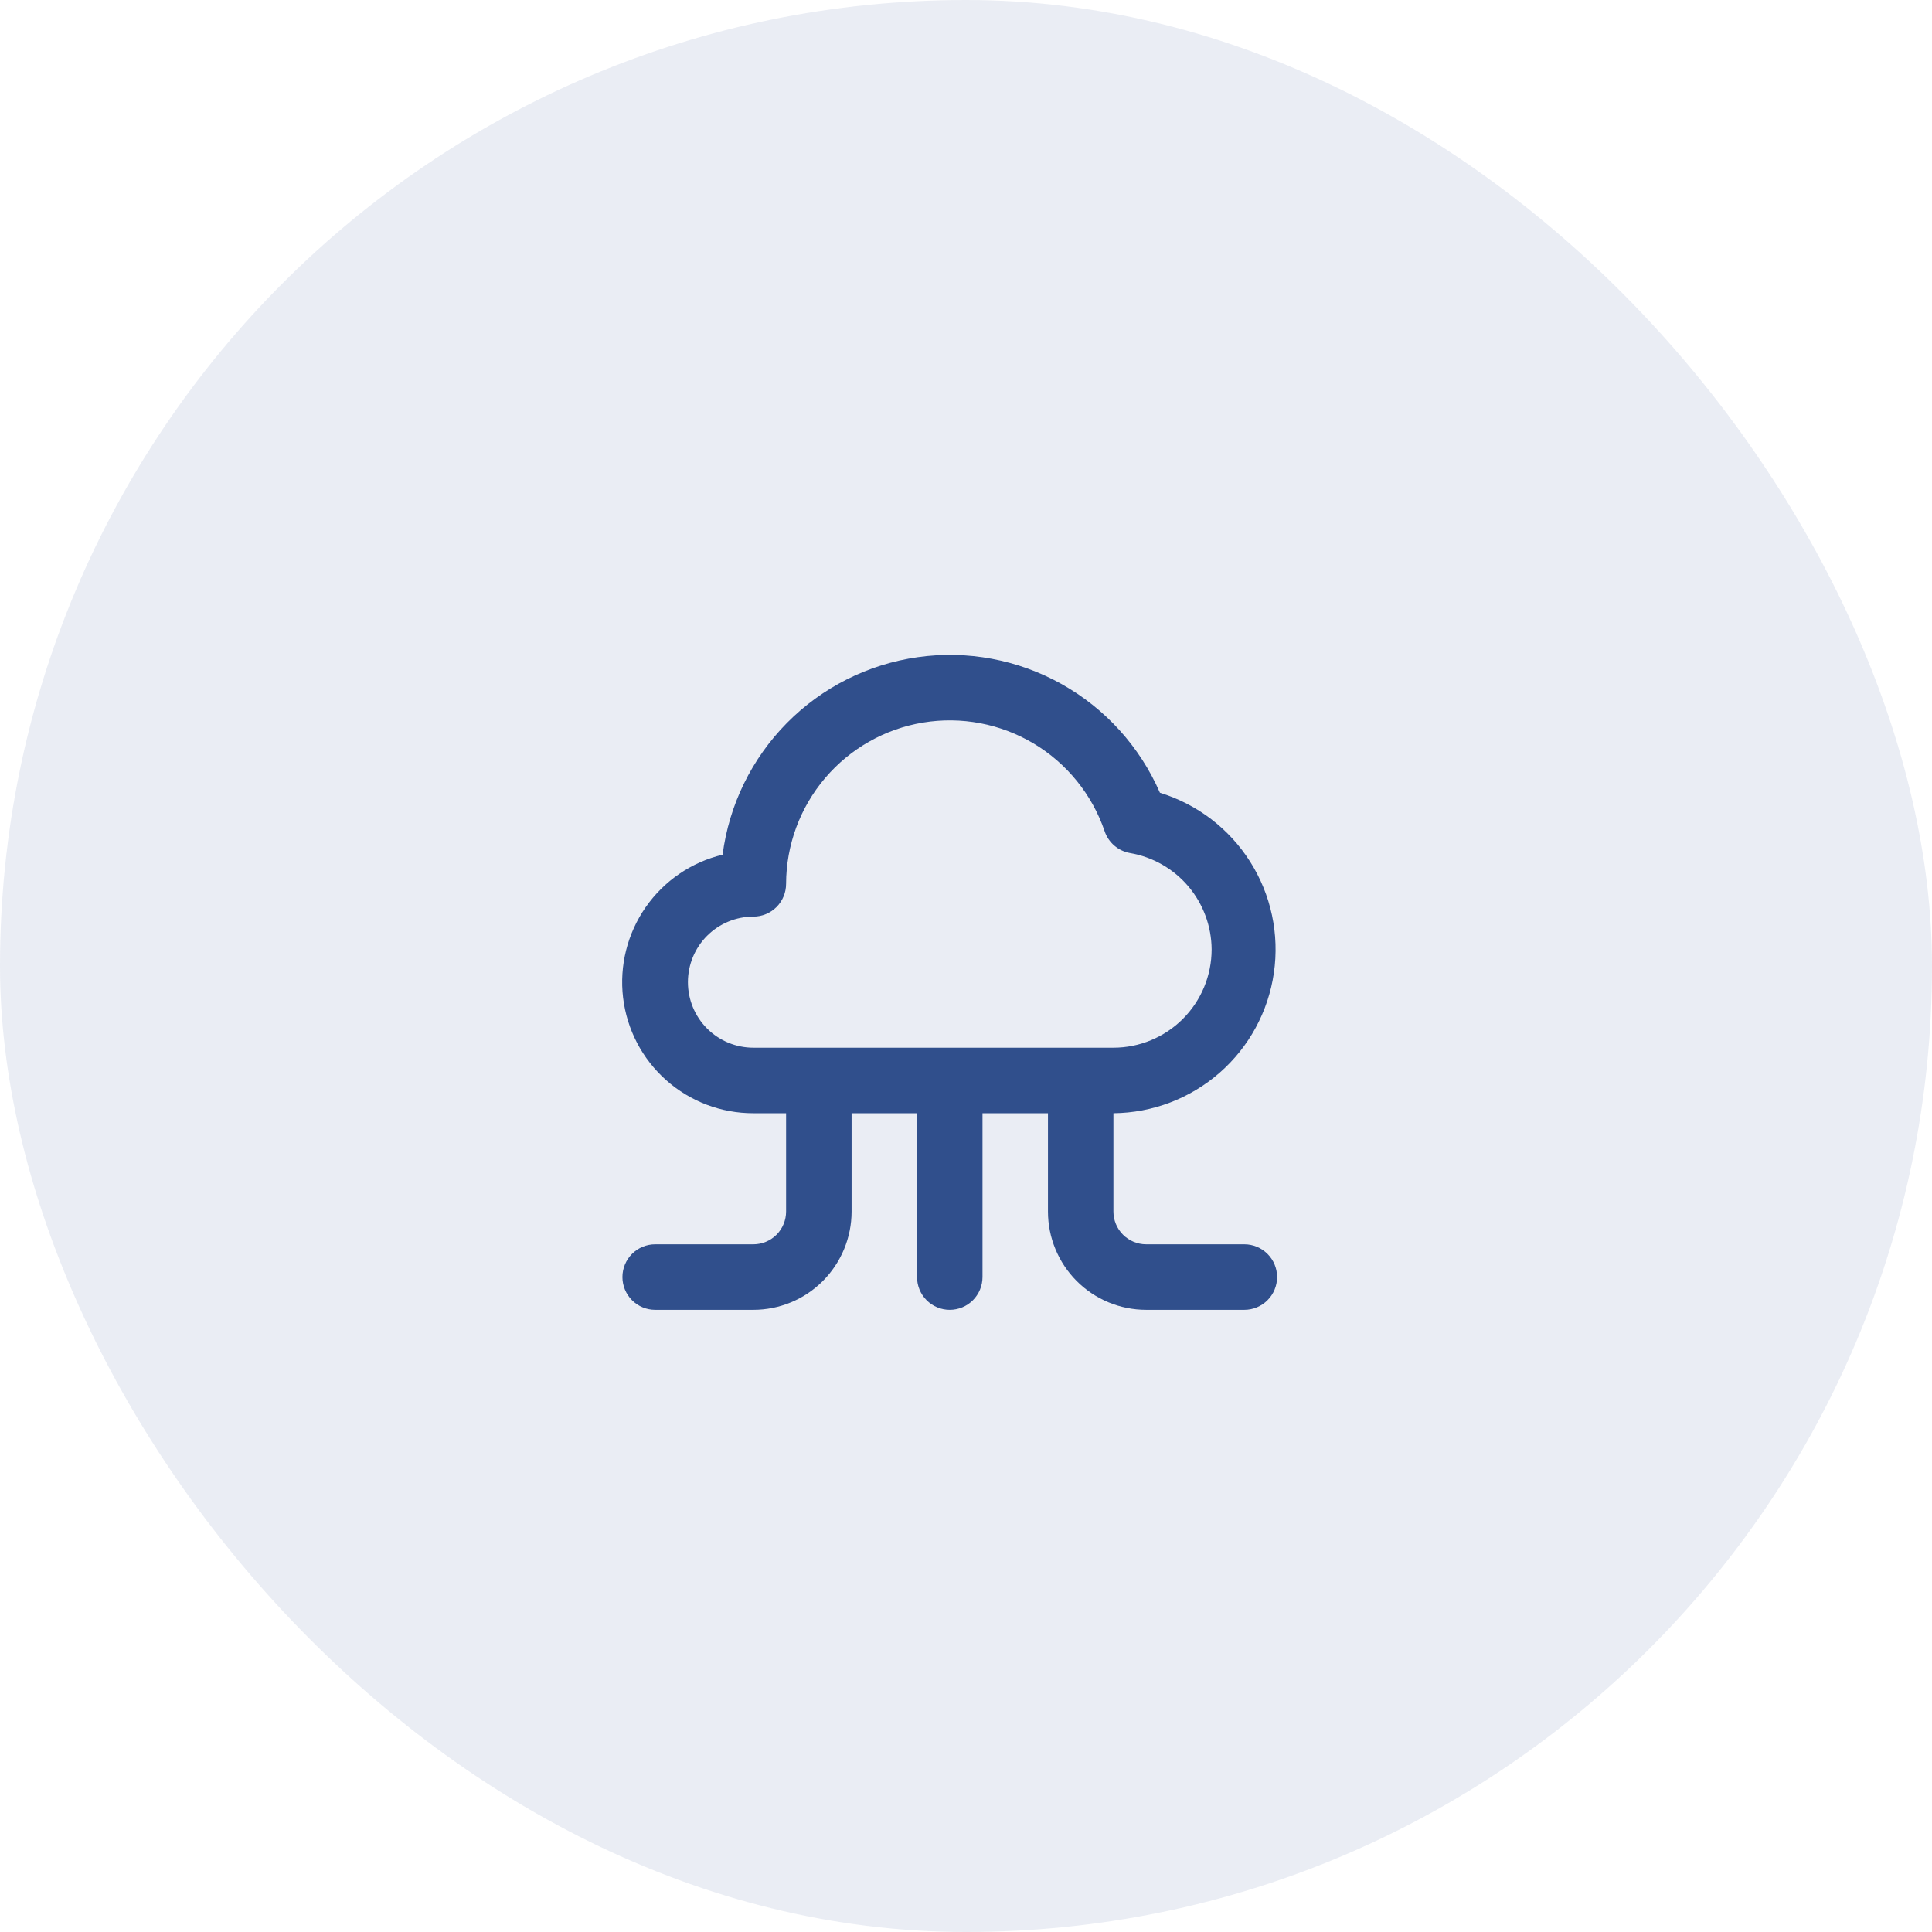 <svg width="59" height="59" viewBox="0 0 59 59" fill="none" xmlns="http://www.w3.org/2000/svg">
<rect width="59" height="59" rx="29.5" fill="#304F8C" fill-opacity="0.1"/>
<path d="M38 37.999H35.002C34.737 37.999 34.482 37.893 34.295 37.706C34.107 37.518 34.002 37.263 34.002 36.998V33.996C35.195 33.985 36.345 33.547 37.244 32.761C38.142 31.976 38.731 30.894 38.902 29.712C39.074 28.53 38.817 27.325 38.178 26.316C37.54 25.307 36.562 24.56 35.422 24.209C34.811 22.805 33.757 21.639 32.421 20.891C31.085 20.143 29.541 19.854 28.026 20.069C26.51 20.284 25.107 20.99 24.031 22.079C22.954 23.169 22.265 24.581 22.067 26.101C21.114 26.329 20.278 26.9 19.718 27.705C19.158 28.51 18.912 29.493 19.028 30.467C19.144 31.441 19.613 32.339 20.347 32.989C21.08 33.64 22.027 33.998 23.007 33.996H24.006V36.998C24.006 37.263 23.901 37.518 23.714 37.706C23.526 37.893 23.272 37.999 23.007 37.999H20.008C19.743 37.999 19.489 38.104 19.301 38.292C19.114 38.479 19.008 38.734 19.008 38.999C19.008 39.265 19.114 39.519 19.301 39.707C19.489 39.895 19.743 40 20.008 40H23.007C23.802 40 24.565 39.684 25.127 39.121C25.689 38.558 26.006 37.794 26.006 36.998V33.996H28.005V38.999C28.005 39.265 28.11 39.519 28.297 39.707C28.485 39.895 28.739 40 29.004 40C29.269 40 29.524 39.895 29.711 39.707C29.898 39.519 30.004 39.265 30.004 38.999V33.996H32.003V36.998C32.003 37.794 32.319 38.558 32.881 39.121C33.444 39.684 34.206 40 35.002 40H38C38.266 40 38.52 39.895 38.707 39.707C38.895 39.519 39 39.265 39 38.999C39 38.734 38.895 38.479 38.707 38.292C38.52 38.104 38.266 37.999 38 37.999ZM23.007 31.995C22.477 31.995 21.968 31.784 21.593 31.409C21.218 31.033 21.008 30.524 21.008 29.993C21.008 29.463 21.218 28.953 21.593 28.578C21.968 28.203 22.477 27.992 23.007 27.992C23.272 27.992 23.526 27.887 23.714 27.699C23.901 27.511 24.006 27.257 24.006 26.991C24.009 25.808 24.43 24.664 25.196 23.762C25.962 22.86 27.022 22.259 28.188 22.066C29.355 21.873 30.552 22.1 31.567 22.706C32.582 23.313 33.349 24.261 33.732 25.38C33.789 25.552 33.892 25.705 34.029 25.823C34.167 25.942 34.334 26.02 34.512 26.051C35.206 26.171 35.835 26.531 36.291 27.069C36.745 27.607 36.997 28.288 37.001 28.993C37.001 29.789 36.685 30.552 36.123 31.115C35.56 31.678 34.797 31.995 34.002 31.995H23.007Z" fill="#304F8C"/>
</svg>
